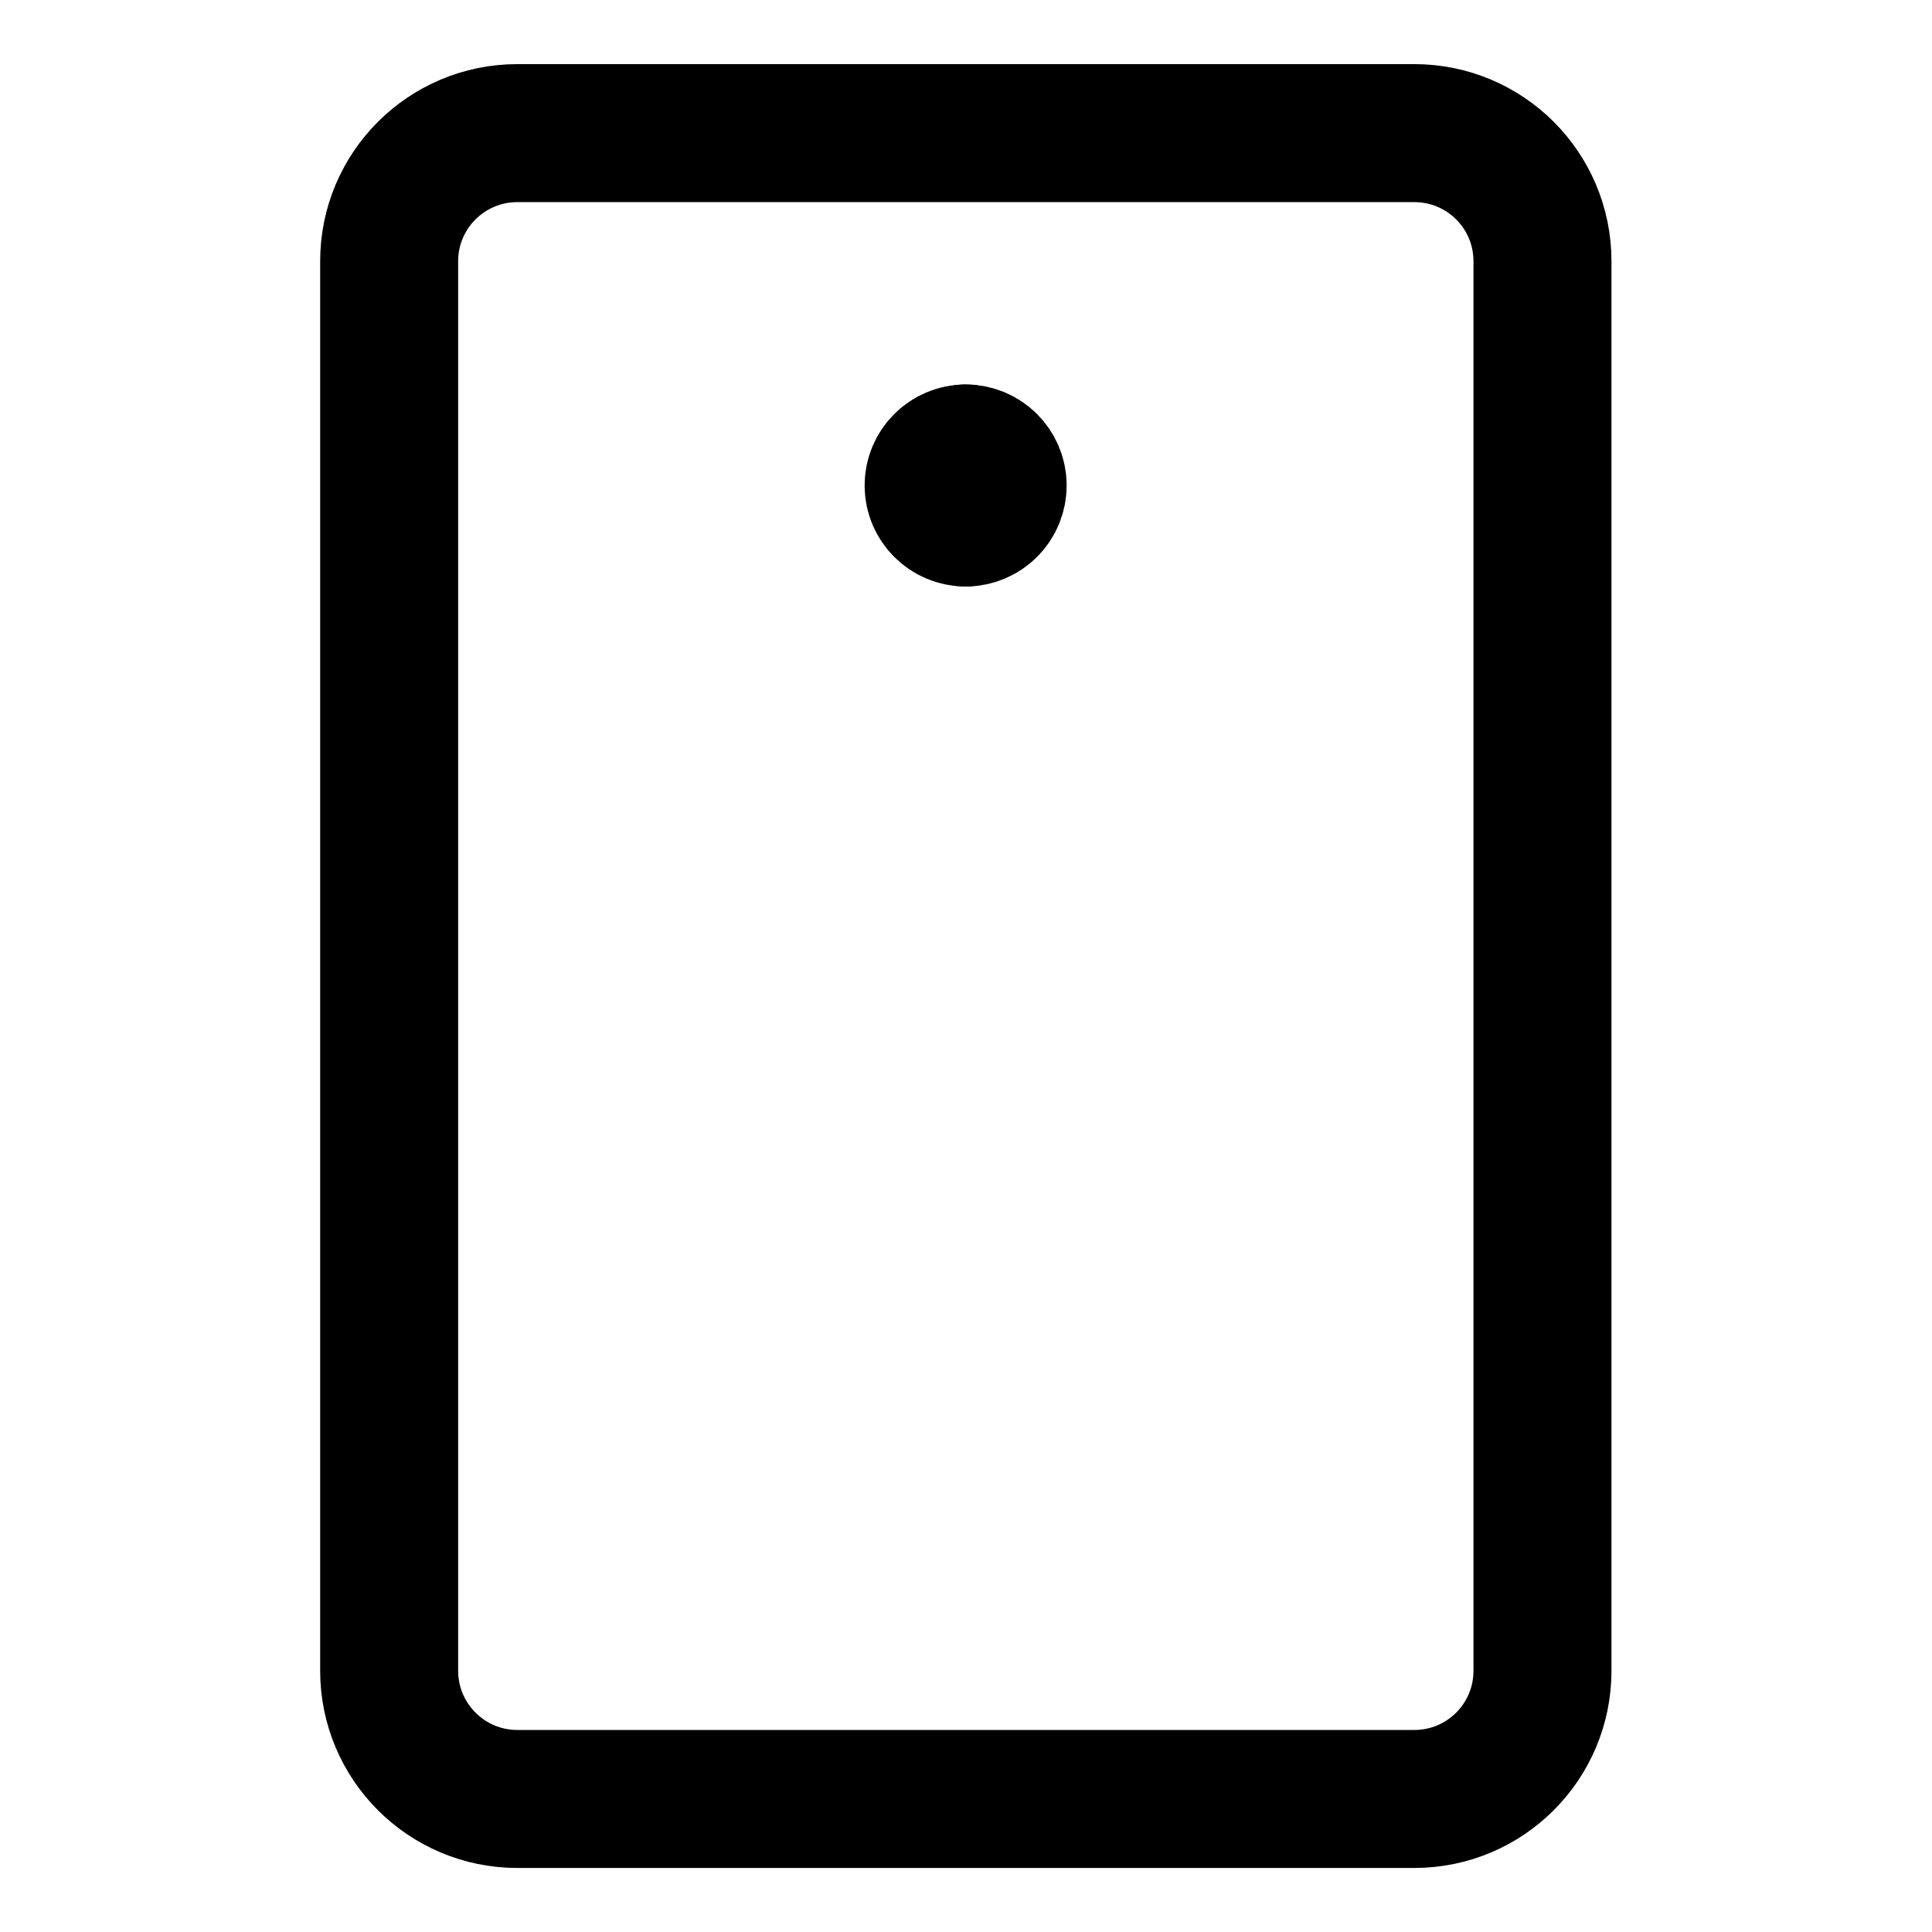 <svg width="21" height="21" viewBox="0 0 21 21" fill="none" xmlns="http://www.w3.org/2000/svg">
<path d="M10.497 5.625C10.304 5.625 10.148 5.469 10.148 5.277C10.148 5.085 10.304 4.929 10.497 4.929" stroke="black" stroke-width="1.5" stroke-linecap="round" stroke-linejoin="round"/>
<path d="M10.496 5.625C10.688 5.625 10.844 5.469 10.844 5.277C10.844 5.085 10.688 4.929 10.496 4.929" stroke="black" stroke-width="1.5" stroke-linecap="round" stroke-linejoin="round"/>
<path d="M15.373 1.447H5.623C4.854 1.447 4.23 2.07 4.23 2.839V18.161C4.23 18.93 4.854 19.554 5.623 19.554H15.373C16.143 19.554 16.766 18.93 16.766 18.161V2.839C16.766 2.07 16.143 1.447 15.373 1.447Z" stroke="black" stroke-width="1.5" stroke-linecap="round" stroke-linejoin="round"/>
</svg>
